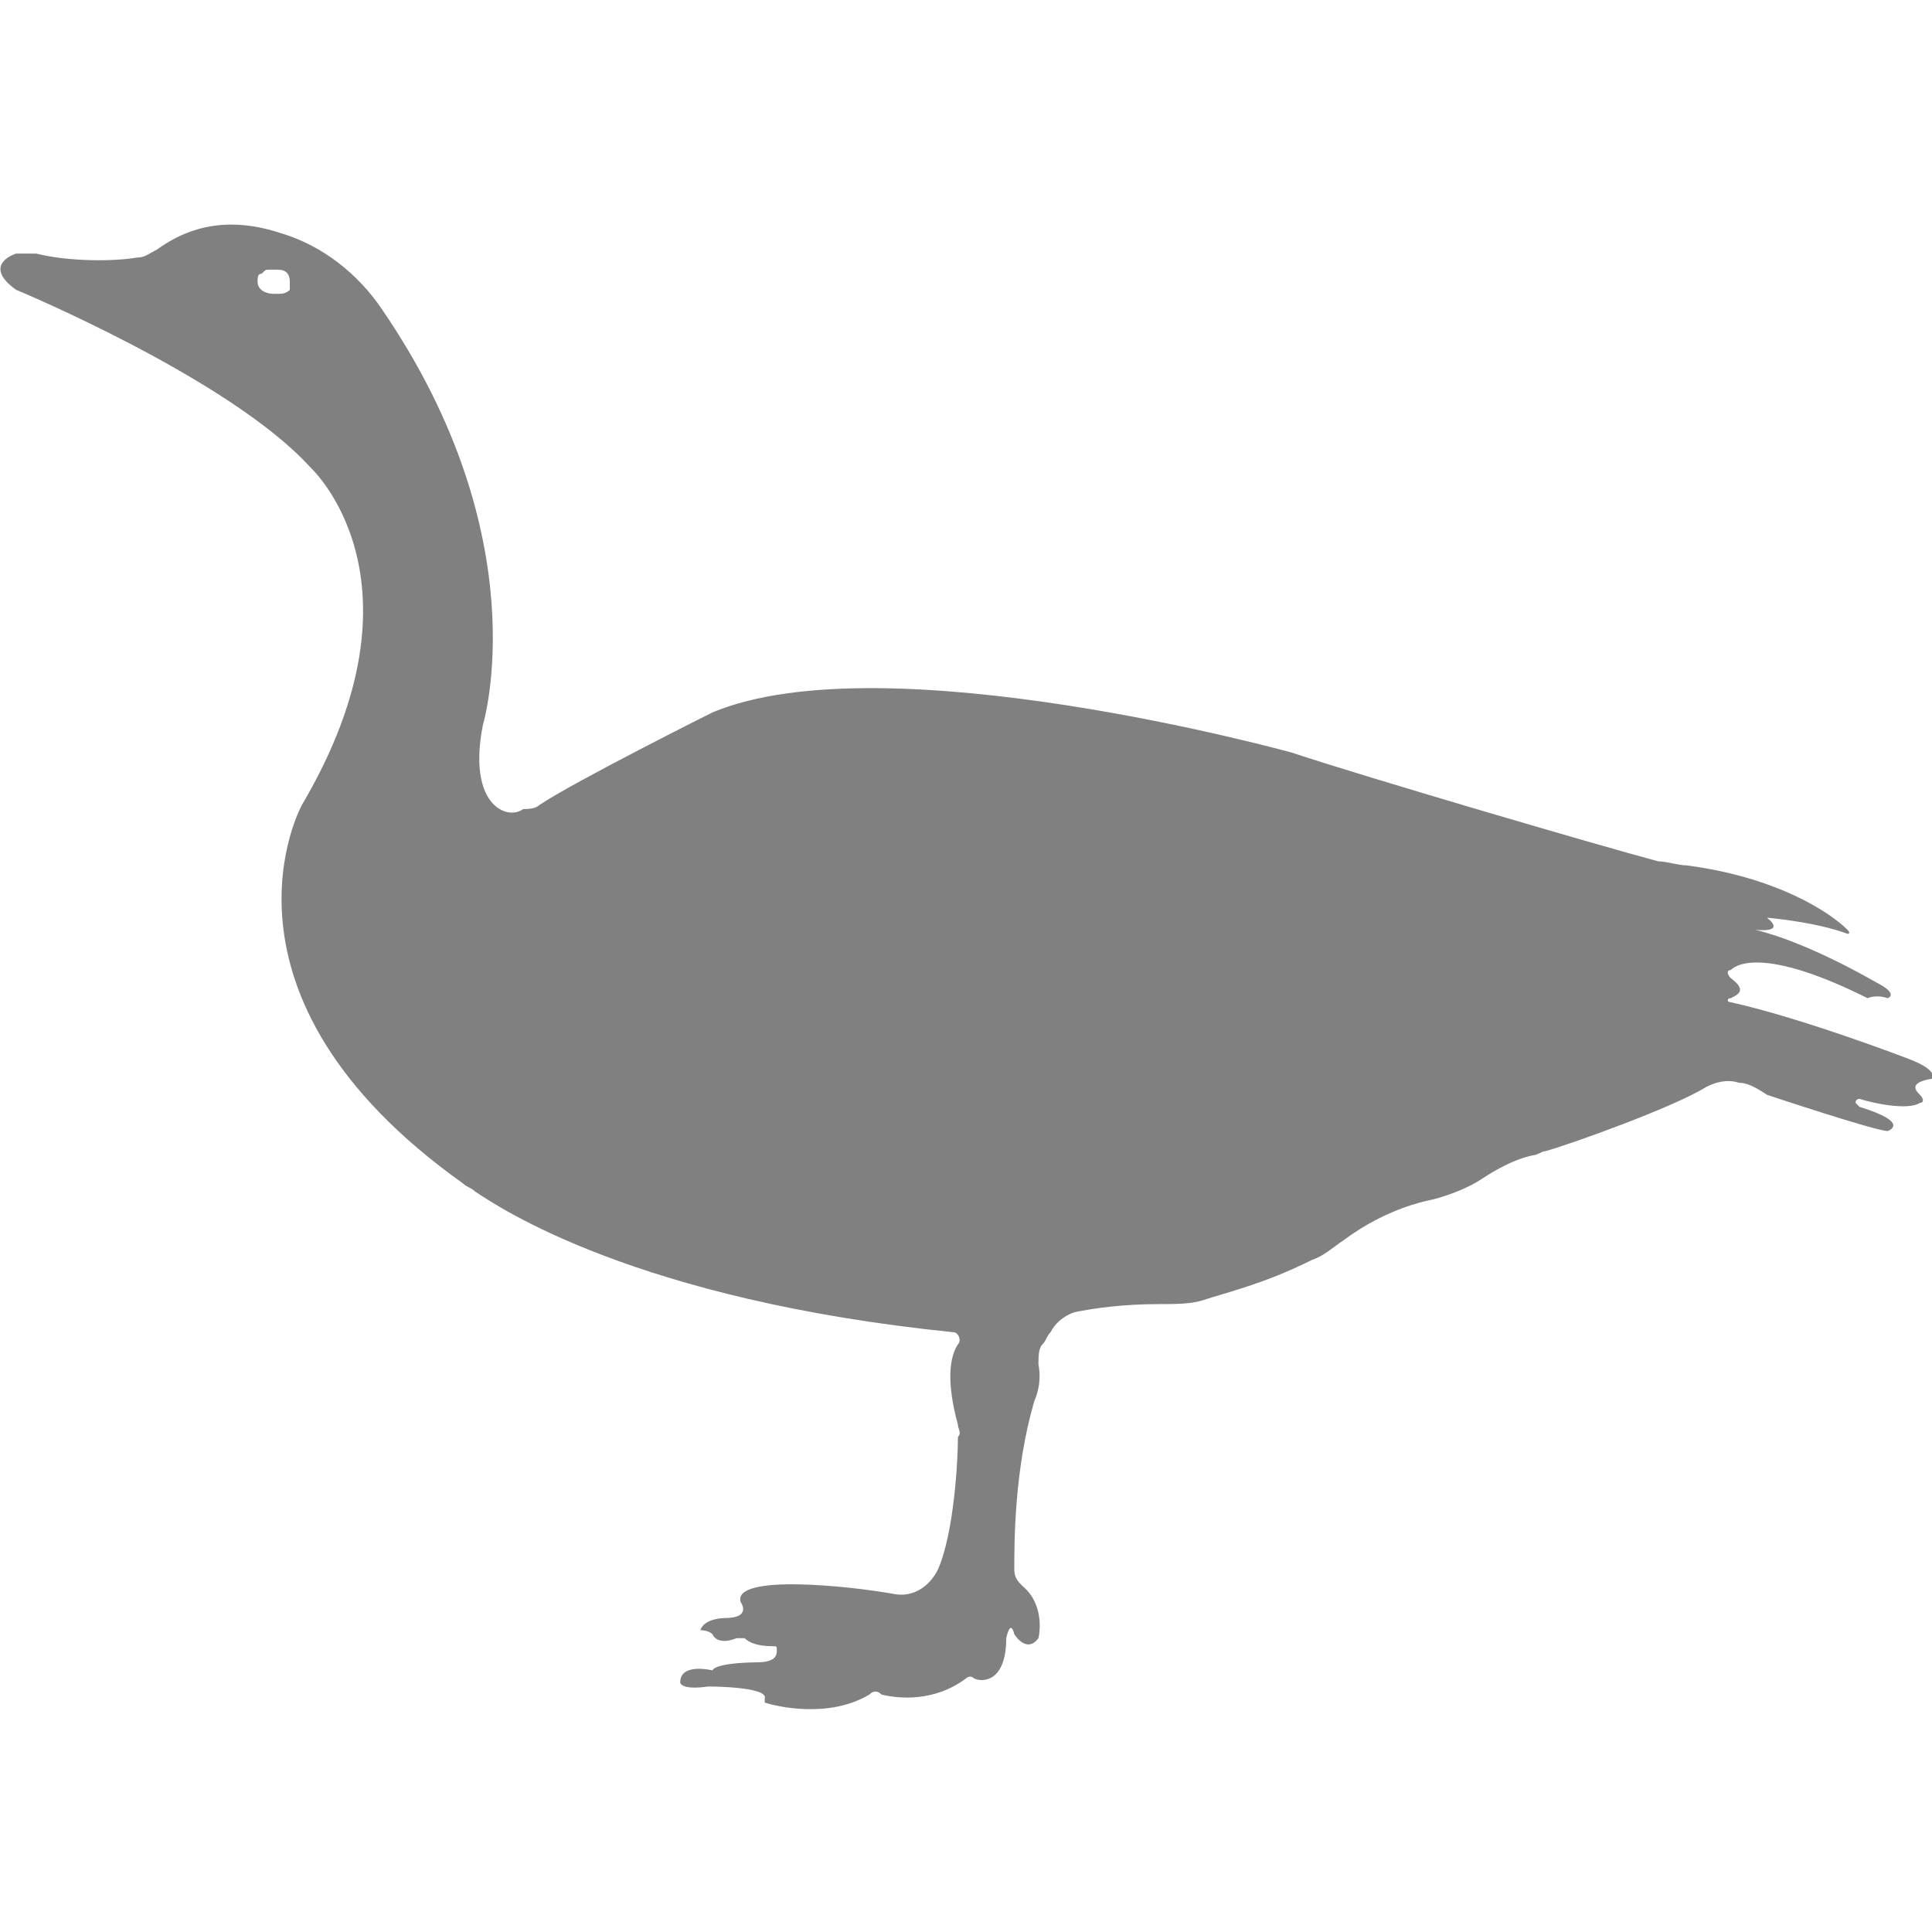 <?xml version="1.0" encoding="utf-8"?>
<!-- Generator: Adobe Illustrator 19.1.0, SVG Export Plug-In . SVG Version: 6.00 Build 0)  -->
<svg version="1.1" id="Layer_1" xmlns="http://www.w3.org/2000/svg" xmlns:xlink="http://www.w3.org/1999/xlink" x="0px" y="0px"
	 viewBox="0 0 48 48" style="enable-background:new 0 0 48 48;" xml:space="preserve">
<style type="text/css">
	.st0{fill:#808080;}
</style>
<path class="st0" d="M48,26.8c0,0,0.2-0.2-0.6-0.5c0,0-2.6-1-4.4-1.4c-0.1,0-0.1-0.1,0-0.1c0.2-0.1,0.4-0.2,0-0.5
	c-0.1-0.1-0.1-0.2,0-0.2c0.2-0.2,1-0.5,3.4,0.7c0,0,0.2-0.1,0.5,0c0,0,0.3-0.1-0.3-0.4c0,0-1.7-1-3-1.3c0,0,0.8,0.1,0.3-0.3
	c0,0,1.2,0.1,2,0.4c0,0,0.1,0,0-0.1c-0.4-0.4-1.7-1.3-4-1.6c-0.2,0-0.5-0.1-0.7-0.1c-1.5-0.4-7.3-2.1-9.1-2.7c0,0-10.1-2.8-14.4-1
	c0,0-3.4,1.7-4.3,2.3c-0.1,0.1-0.3,0.1-0.4,0.1C12.6,20.4,11.6,20,12,18c0,0,1.4-4.6-2.5-10.3C8.9,6.8,8,6.1,7,5.8
	C6.1,5.5,5,5.4,3.9,6.2C3.7,6.3,3.6,6.4,3.4,6.4C2.8,6.5,1.7,6.5,0.9,6.3c-0.2,0-0.3,0-0.5,0c-0.3,0.1-0.7,0.4,0,0.9
	c0,0,5.3,2.2,7.3,4.4c0,0,3.1,2.8-0.2,8.4c0,0-2.6,4.7,4,9.4c0.1,0.1,0.2,0.1,0.3,0.2c0.6,0.4,4,2.7,11.9,3.5c0.1,0,0.2,0.2,0.1,0.3
	c-0.2,0.3-0.3,0.9,0,2c0,0.1,0.1,0.2,0,0.3c0,0.6-0.1,2.4-0.5,3.3c-0.2,0.4-0.6,0.7-1.1,0.6c-1.1-0.2-4-0.5-3.8,0.2
	c0,0,0.3,0.4-0.4,0.4c0,0-0.5,0-0.6,0.3c0,0,0.2,0,0.3,0.1c0,0,0.1,0.3,0.6,0.1c0.1,0,0.1,0,0.2,0c0.1,0.1,0.3,0.2,0.7,0.2
	c0.1,0,0.1,0,0.1,0.1c0,0.1,0,0.3-0.5,0.3c0,0-1,0-1.1,0.2c0,0-0.8-0.2-0.8,0.3c0,0,0,0.2,0.7,0.1c0,0,1.5,0,1.4,0.3
	c0,0,0,0.1,0,0.1c0.3,0.1,1.6,0.4,2.6-0.2c0.1-0.1,0.2-0.1,0.3,0c0.4,0.1,1.3,0.2,2.1-0.4c0,0,0.1-0.1,0.2,0c0.2,0.1,0.8,0.1,0.8-1
	c0,0,0.1-0.5,0.2-0.1c0,0,0.3,0.5,0.6,0.1c0,0,0.2-0.8-0.4-1.3c-0.1-0.1-0.2-0.2-0.2-0.4c0-0.7,0-2.5,0.5-4.2c0,0,0.2-0.4,0.1-0.9
	c0-0.2,0-0.4,0.1-0.5c0.1-0.1,0.1-0.2,0.2-0.3c0.1-0.2,0.3-0.4,0.6-0.5c0.5-0.1,1.2-0.2,2.1-0.2c0.4,0,0.8,0,1.1-0.1
	c0.6-0.2,1.5-0.4,2.7-1c0.3-0.1,0.5-0.3,0.8-0.5c0.4-0.3,1.2-0.8,2.2-1c0.4-0.1,0.9-0.3,1.2-0.5c0.3-0.2,0.8-0.5,1.3-0.6
	c0.1,0,0.2-0.1,0.3-0.1c0.7-0.2,3.2-1.1,4-1.6c0.2-0.1,0.5-0.2,0.8-0.1c0.2,0,0.4,0.1,0.7,0.3c0,0,2.7,0.9,3,0.9
	c0,0,0.6-0.2-0.7-0.6c0,0-0.1-0.1-0.1-0.1l0,0c0-0.1,0.1-0.1,0.1-0.1c0.3,0.1,1.2,0.3,1.5,0.1c0.1,0,0.1-0.1,0-0.2
	C47.6,27.1,47.4,26.9,48,26.8z M7.2,7.2C7.1,7.3,7,7.3,6.9,7.3H6.8C6.6,7.3,6.4,7.2,6.4,7c0-0.1,0-0.2,0.1-0.2
	c0.1-0.1,0.1-0.1,0.2-0.1h0.2c0.2,0,0.3,0.1,0.3,0.3C7.2,7.1,7.2,7.1,7.2,7.2z"/>
</svg>

